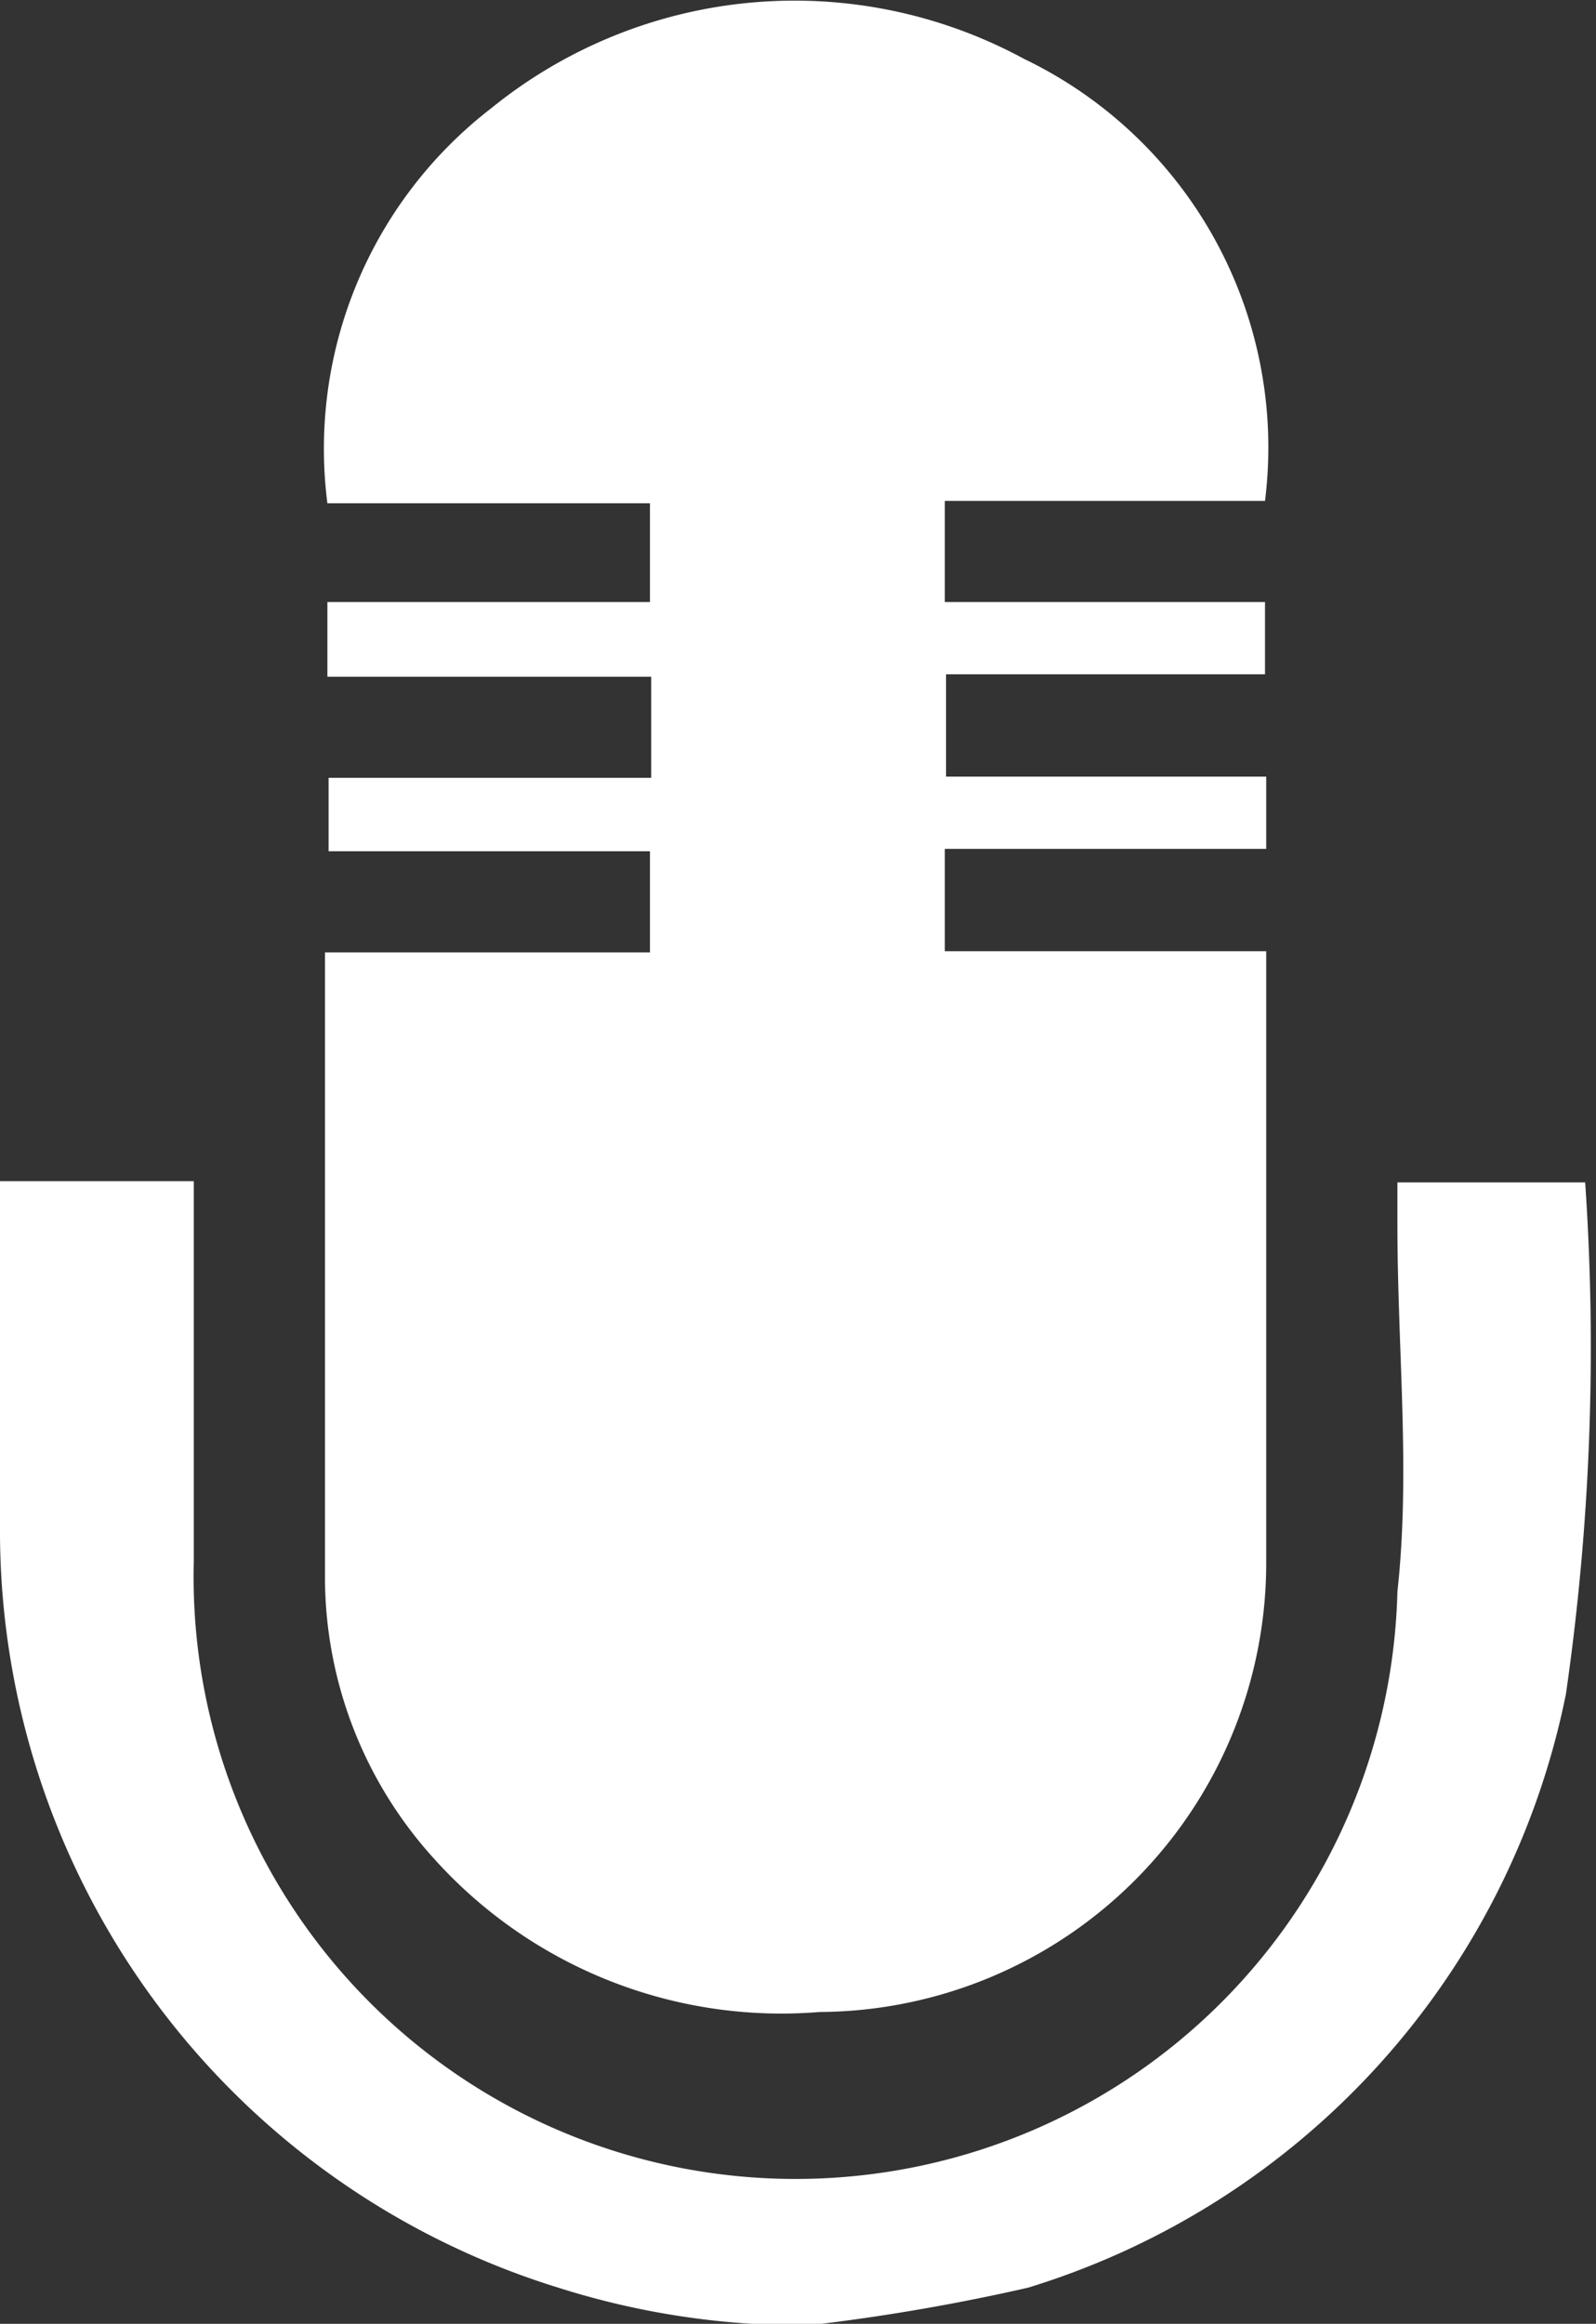 <svg xmlns="http://www.w3.org/2000/svg" viewBox="0 0 13.26 19.3"><rect x="0" y="0" width="13.26" height="19.3" fill="#333333" stroke="none"/><defs><style>.cls-1{fill:#fff;}</style></defs><title>Singing_Icon</title><g id="Layer_2" data-name="Layer 2"><g id="Layer_1-2" data-name="Layer 1"><path class="cls-1" d="M2.7,7.91H5.4V7.07H2.73V6.46H5.41V5.62H2.72V5H5.4V4.18H2.72A3.57,3.57,0,0,1,4.08.9,4,4,0,0,1,8.51.49a3.58,3.58,0,0,1,2,3.67H7.85V5h2.66v.6H7.86v.85h2.66v.6H7.85V7.9h2.67c0,.14,0,.24,0,.35V13a3.73,3.73,0,0,1-3.71,3.71A3.88,3.88,0,0,1,3.6,15.43a3.48,3.48,0,0,1-.9-2.36V7.91Z"/><path class="cls-1" d="M6.25,19.3A6.66,6.66,0,0,1,4.64,19,6.58,6.58,0,0,1,0,12.67V9.81H1.61v.33c0,.95,0,1.89,0,2.83a5,5,0,0,0,10,.25c.11-1,0-2,0-3.06V9.82h1.56s0,0,0,0a20.12,20.12,0,0,1-.16,4.25A6.5,6.5,0,0,1,8.54,19a17.09,17.09,0,0,1-1.8.31Z"/></g></g></svg>